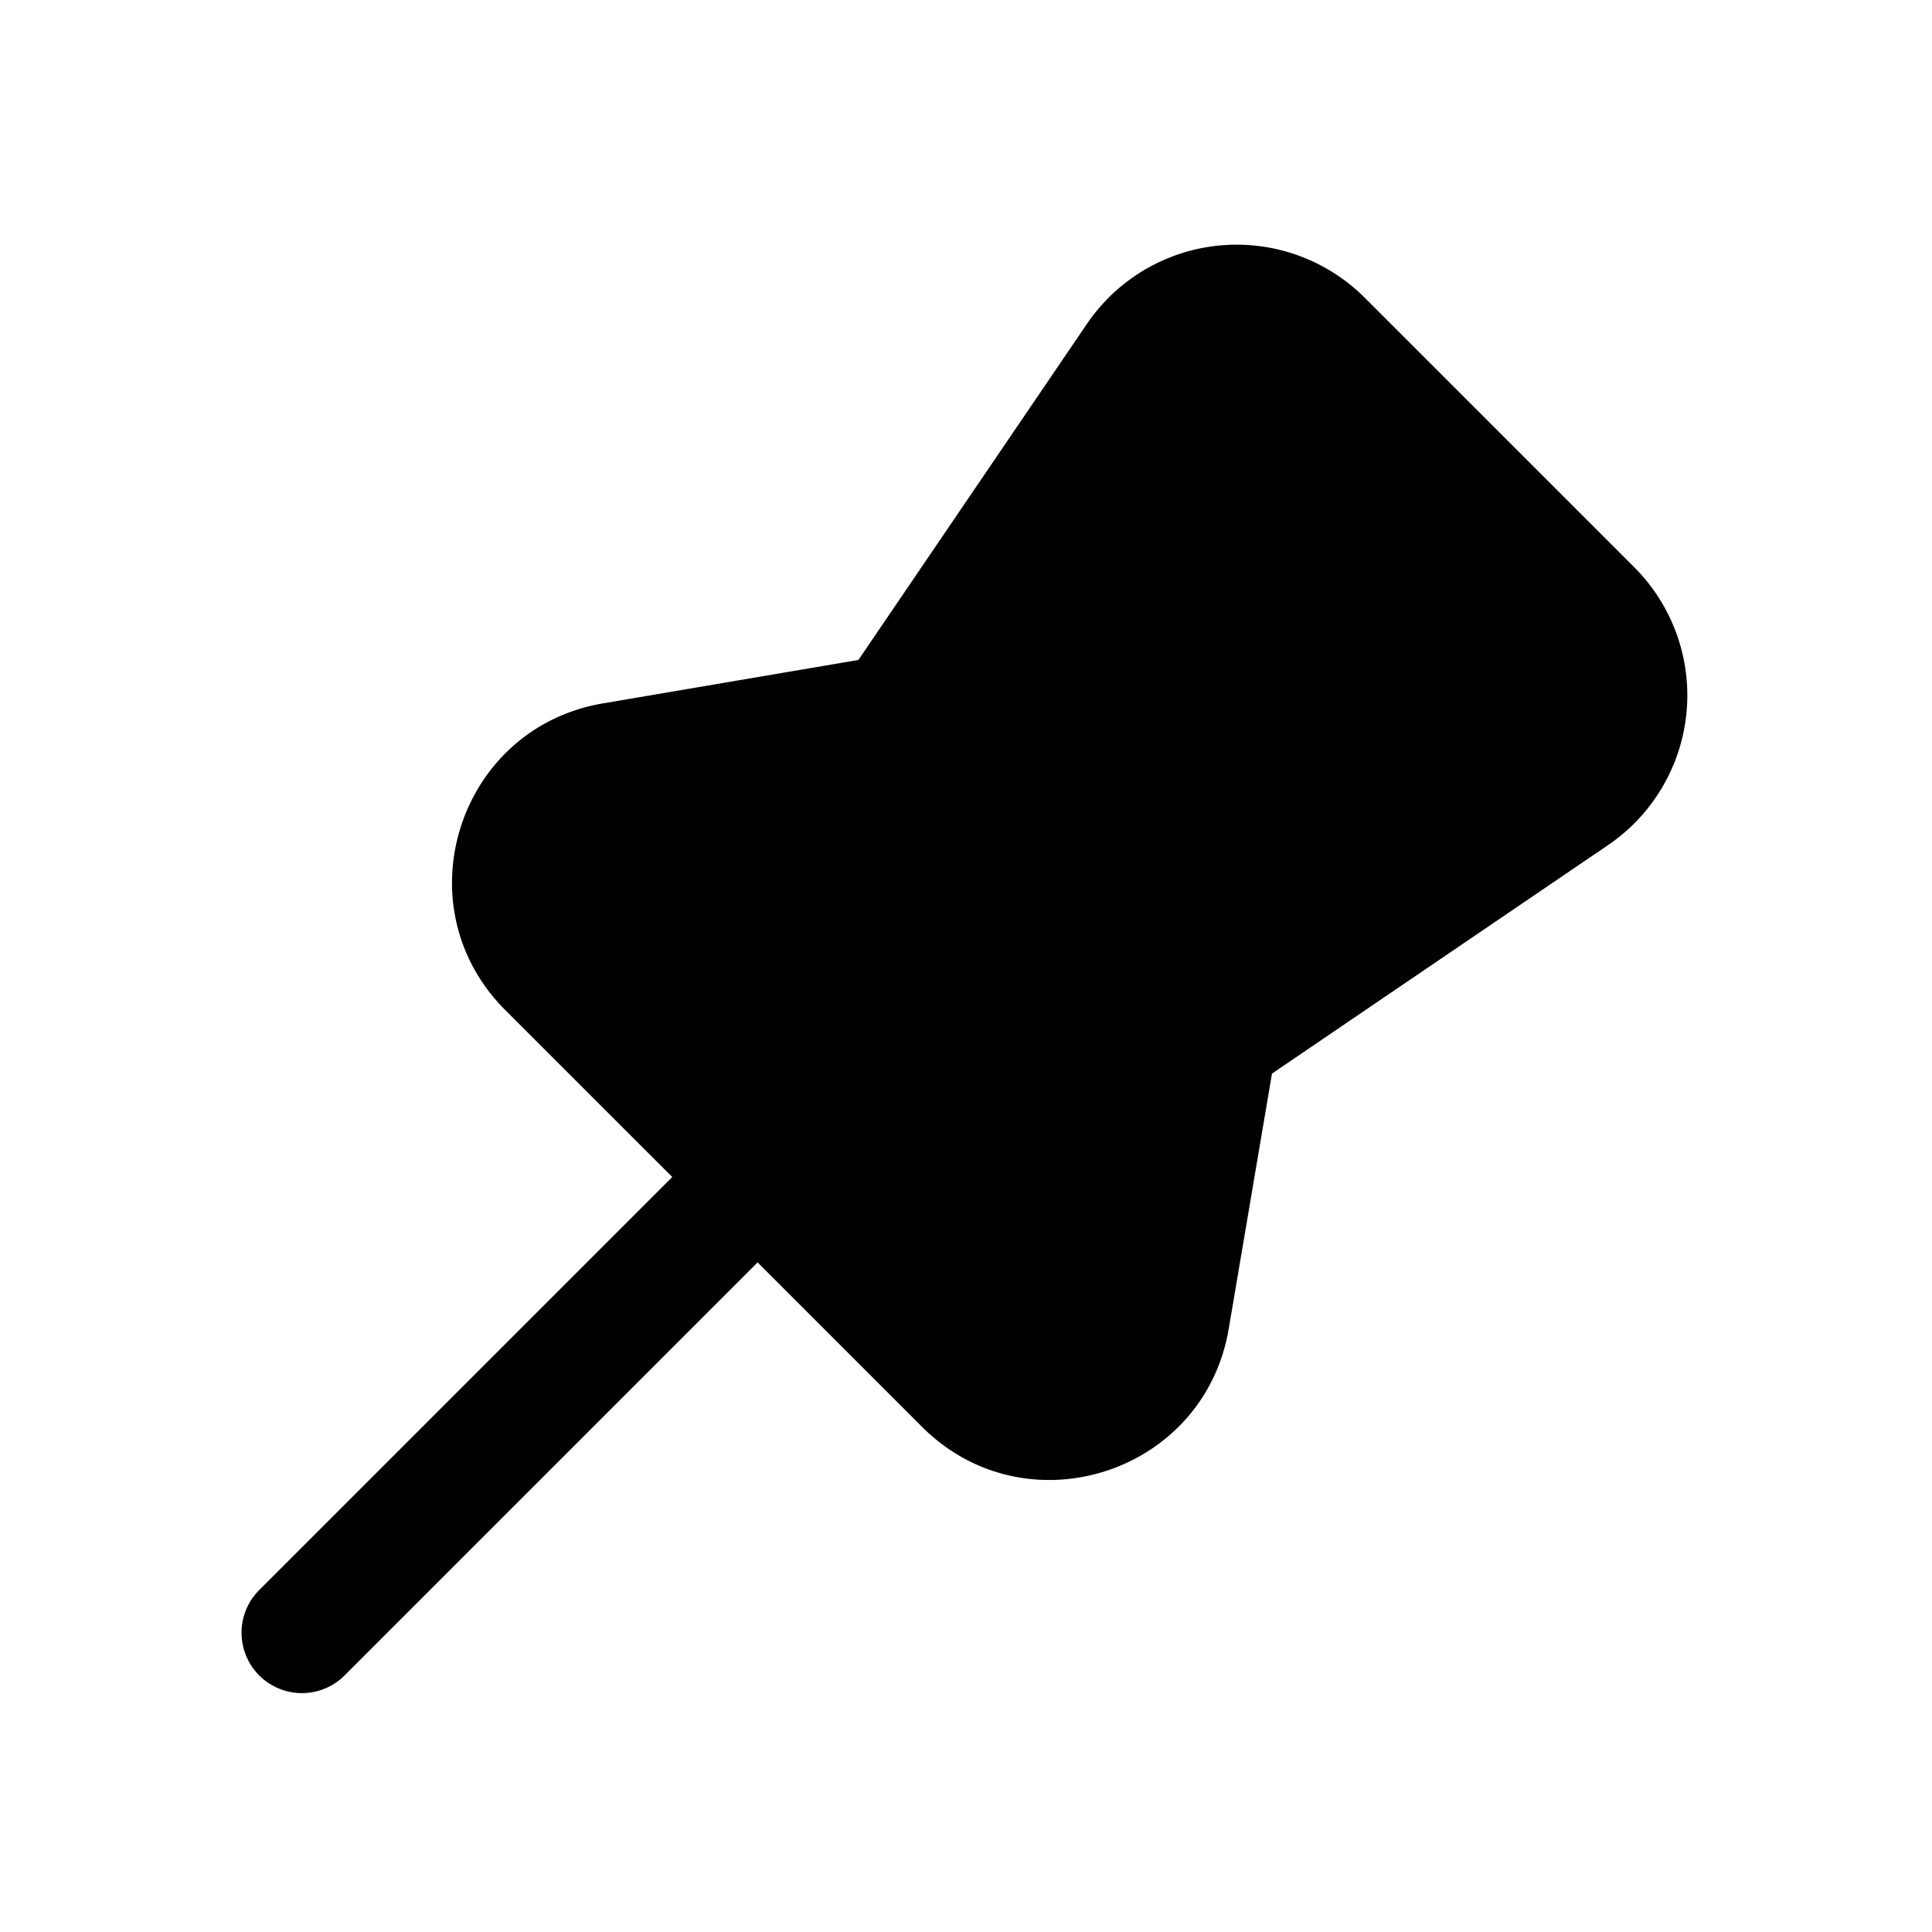 <svg xmlns="http://www.w3.org/2000/svg" width="32" height="32" viewBox="0 0 32 32"><path fill="currentColor" fill-rule="evenodd" d="M22.604 4.931a3 3 0 00-4.602.435l-3.784 5.565-4.23.719c-2.402.408-3.342 3.356-1.62 5.079l2.767 2.766-.022.022-6.807 6.807a1 1 0 101.414 1.414l6.807-6.807.021-.022 2.723 2.723c1.723 1.722 4.671.782 5.08-1.62l.717-4.23 5.566-3.784a3 3 0 00.435-4.602z" clip-rule="evenodd"/></svg>